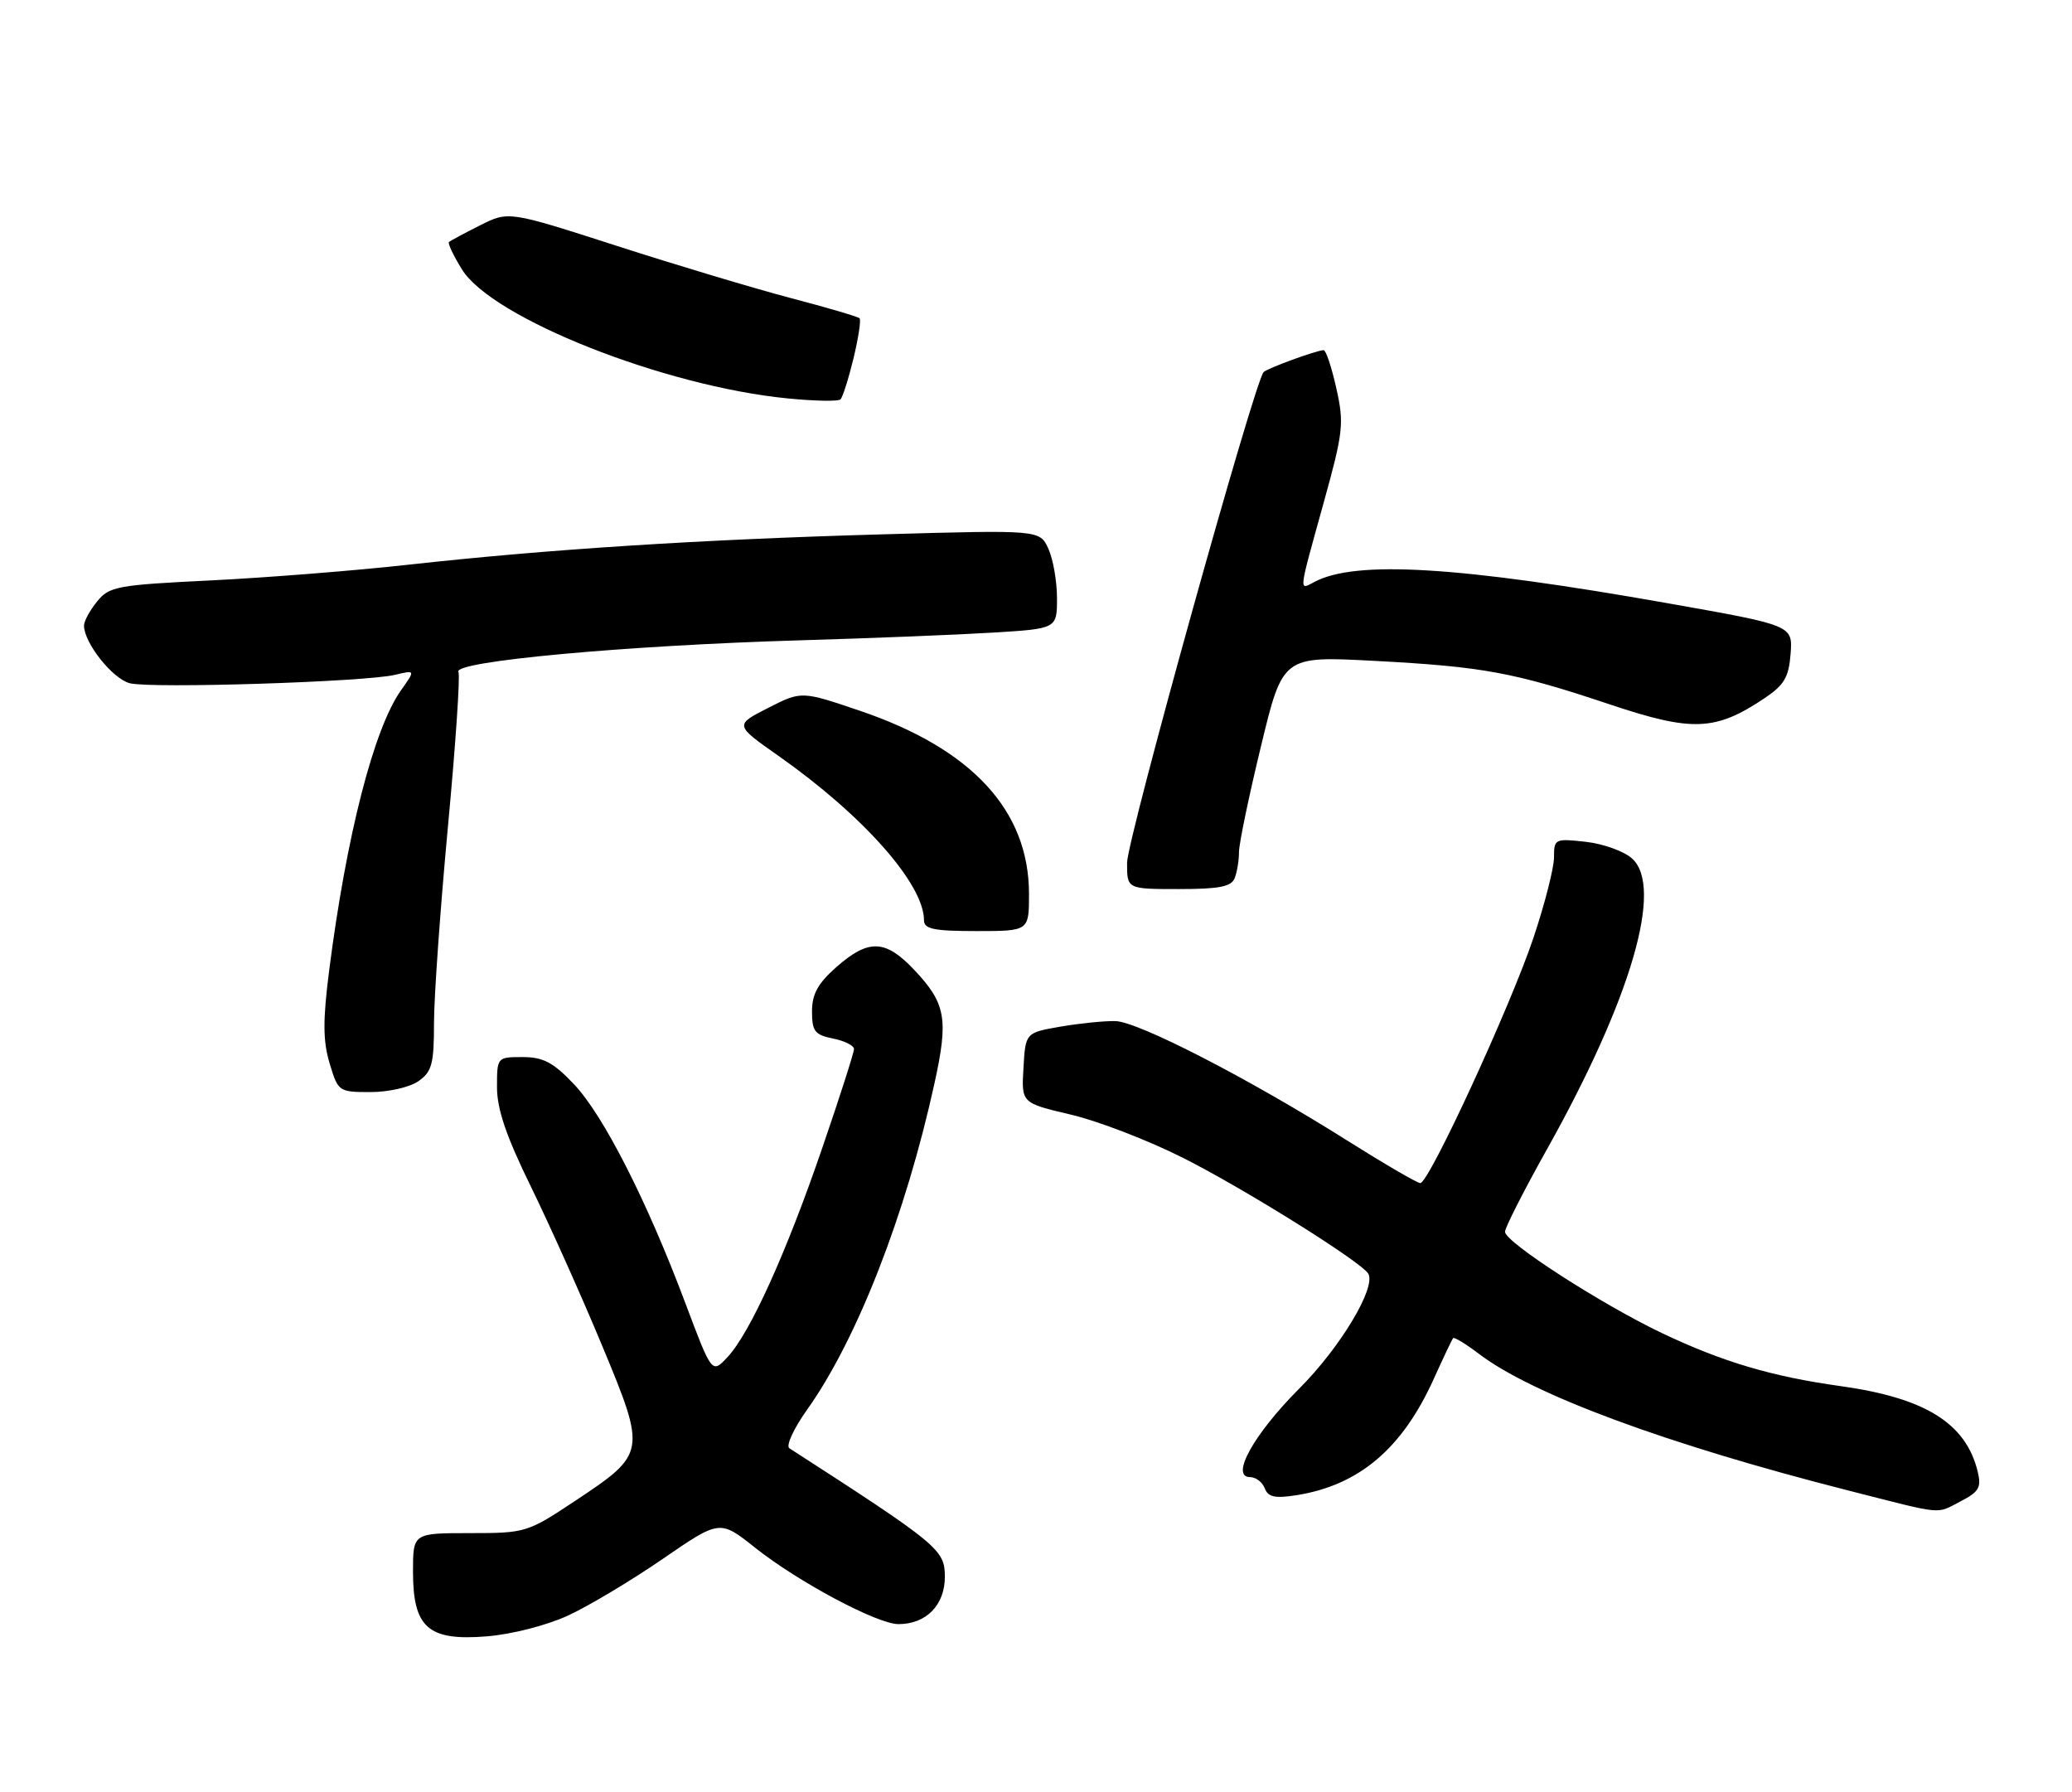 <?xml version="1.0" encoding="UTF-8" standalone="no"?>
<!DOCTYPE svg PUBLIC "-//W3C//DTD SVG 1.1//EN" "http://www.w3.org/Graphics/SVG/1.1/DTD/svg11.dtd" >
<svg xmlns="http://www.w3.org/2000/svg" xmlns:xlink="http://www.w3.org/1999/xlink" version="1.1" viewBox="0 0 296 256">
 <g >
 <path fill="currentColor"
d=" M 81.14 230.78 C 84.09 229.42 90.17 225.78 94.67 222.69 C 102.83 217.08 102.83 217.08 107.88 221.09 C 114.00 225.96 125.33 232.00 128.35 232.00 C 132.33 232.00 135.00 229.26 134.98 225.19 C 134.96 221.36 134.07 220.62 112.77 206.88 C 112.24 206.54 113.38 204.07 115.29 201.38 C 122.41 191.39 129.38 173.55 133.50 154.73 C 135.52 145.56 135.12 143.33 130.63 138.57 C 126.50 134.19 124.11 134.09 119.53 138.10 C 116.84 140.47 116.00 141.99 116.00 144.48 C 116.00 147.31 116.40 147.83 119.00 148.35 C 120.65 148.68 122.00 149.36 122.00 149.85 C 122.00 150.35 119.97 156.69 117.48 163.94 C 112.33 178.98 107.15 190.42 103.92 193.87 C 101.70 196.24 101.70 196.24 97.91 186.15 C 92.42 171.53 86.19 159.28 81.98 154.86 C 79.03 151.75 77.60 151.00 74.65 151.00 C 71.01 151.00 71.00 151.02 71.00 155.31 C 71.00 158.45 72.33 162.35 75.87 169.56 C 78.54 175.03 83.12 185.24 86.03 192.25 C 92.35 207.46 92.32 207.64 82.20 214.37 C 75.34 218.92 75.10 219.00 67.12 219.00 C 59.00 219.00 59.00 219.00 59.00 224.50 C 59.00 232.52 61.17 234.42 69.52 233.75 C 73.10 233.46 78.07 232.19 81.14 230.78 Z  M 280.14 214.43 C 282.73 213.09 283.08 212.46 282.52 210.18 C 280.83 203.30 275.05 199.70 263.00 198.01 C 253.14 196.64 246.11 194.55 237.49 190.46 C 228.83 186.35 215.00 177.43 215.00 175.96 C 215.00 175.36 217.70 170.06 220.99 164.18 C 233.01 142.71 237.69 126.72 233.15 122.63 C 232.01 121.60 229.04 120.53 226.54 120.25 C 222.14 119.76 222.00 119.82 222.00 122.47 C 222.00 123.98 220.68 129.14 219.07 133.95 C 215.79 143.74 204.14 169.00 202.90 169.00 C 202.46 169.00 197.76 166.26 192.44 162.91 C 178.41 154.07 162.64 145.95 159.35 145.86 C 157.78 145.82 154.25 146.18 151.50 146.65 C 146.50 147.52 146.50 147.52 146.21 152.54 C 145.91 157.56 145.91 157.56 152.98 159.22 C 156.87 160.13 164.09 162.92 169.03 165.41 C 177.75 169.80 194.40 180.21 195.46 181.93 C 196.65 183.86 191.46 192.51 185.59 198.37 C 179.12 204.85 175.70 211.00 178.58 211.00 C 179.40 211.00 180.34 211.72 180.68 212.60 C 181.16 213.86 182.15 214.07 185.24 213.58 C 194.16 212.15 200.31 206.94 204.81 197.00 C 206.18 193.97 207.43 191.34 207.58 191.15 C 207.74 190.96 209.39 191.96 211.26 193.38 C 218.87 199.19 238.10 206.31 264.00 212.90 C 277.98 216.46 276.48 216.32 280.14 214.43 Z  M 59.78 154.44 C 61.70 153.10 62.00 151.98 62.00 146.13 C 62.00 142.41 62.90 129.79 63.99 118.08 C 65.09 106.37 65.76 96.43 65.49 95.99 C 64.56 94.48 89.25 92.20 114.50 91.46 C 124.40 91.17 136.66 90.68 141.75 90.37 C 151.00 89.81 151.00 89.81 151.00 85.45 C 151.00 83.06 150.45 79.88 149.77 78.39 C 148.54 75.69 148.54 75.69 126.02 76.33 C 99.94 77.07 78.30 78.46 58.50 80.65 C 50.80 81.51 38.03 82.52 30.12 82.91 C 16.74 83.56 15.60 83.77 13.87 85.92 C 12.84 87.18 12.00 88.73 12.00 89.36 C 12.01 91.85 16.09 96.98 18.55 97.60 C 21.64 98.38 52.21 97.41 56.42 96.40 C 59.35 95.70 59.35 95.70 57.29 98.60 C 53.40 104.09 49.49 119.34 47.02 138.65 C 46.11 145.78 46.13 148.69 47.09 151.90 C 48.30 155.93 48.39 156.00 52.94 156.00 C 55.50 156.00 58.54 155.31 59.78 154.44 Z  M 147.00 127.70 C 147.00 115.79 138.85 106.96 122.84 101.53 C 114.50 98.70 114.50 98.70 109.72 101.13 C 104.94 103.57 104.94 103.57 111.22 107.98 C 123.34 116.50 132.00 126.29 132.00 131.46 C 132.00 132.71 133.41 133.00 139.50 133.00 C 147.00 133.00 147.00 133.00 147.00 127.70 Z  M 176.39 125.42 C 176.73 124.55 177.00 122.87 177.00 121.70 C 177.00 120.52 178.41 113.74 180.13 106.64 C 183.25 93.71 183.25 93.71 196.29 94.40 C 211.90 95.23 216.26 96.03 230.06 100.65 C 241.79 104.57 245.08 104.43 252.10 99.72 C 254.90 97.84 255.55 96.72 255.80 93.38 C 256.10 89.33 256.10 89.33 238.30 86.18 C 208.34 80.88 193.64 79.99 187.75 83.14 C 185.53 84.32 185.46 84.90 189.06 71.94 C 191.90 61.70 192.04 60.52 190.90 55.45 C 190.23 52.45 189.42 50.01 189.09 50.02 C 188.07 50.04 181.06 52.60 180.52 53.15 C 179.23 54.43 161.01 119.90 161.01 123.25 C 161.00 127.00 161.00 127.00 168.39 127.00 C 174.21 127.00 175.92 126.66 176.39 125.42 Z  M 121.93 51.19 C 122.63 48.27 123.03 45.69 122.79 45.46 C 122.56 45.23 118.13 43.93 112.94 42.57 C 107.75 41.20 96.56 37.85 88.08 35.11 C 72.65 30.14 72.65 30.14 68.58 32.19 C 66.33 33.32 64.34 34.39 64.14 34.57 C 63.94 34.75 64.77 36.51 65.99 38.48 C 70.29 45.44 94.81 55.16 112.50 56.91 C 116.35 57.29 119.76 57.36 120.07 57.05 C 120.38 56.75 121.22 54.11 121.93 51.19 Z "/>
</g>
</svg>